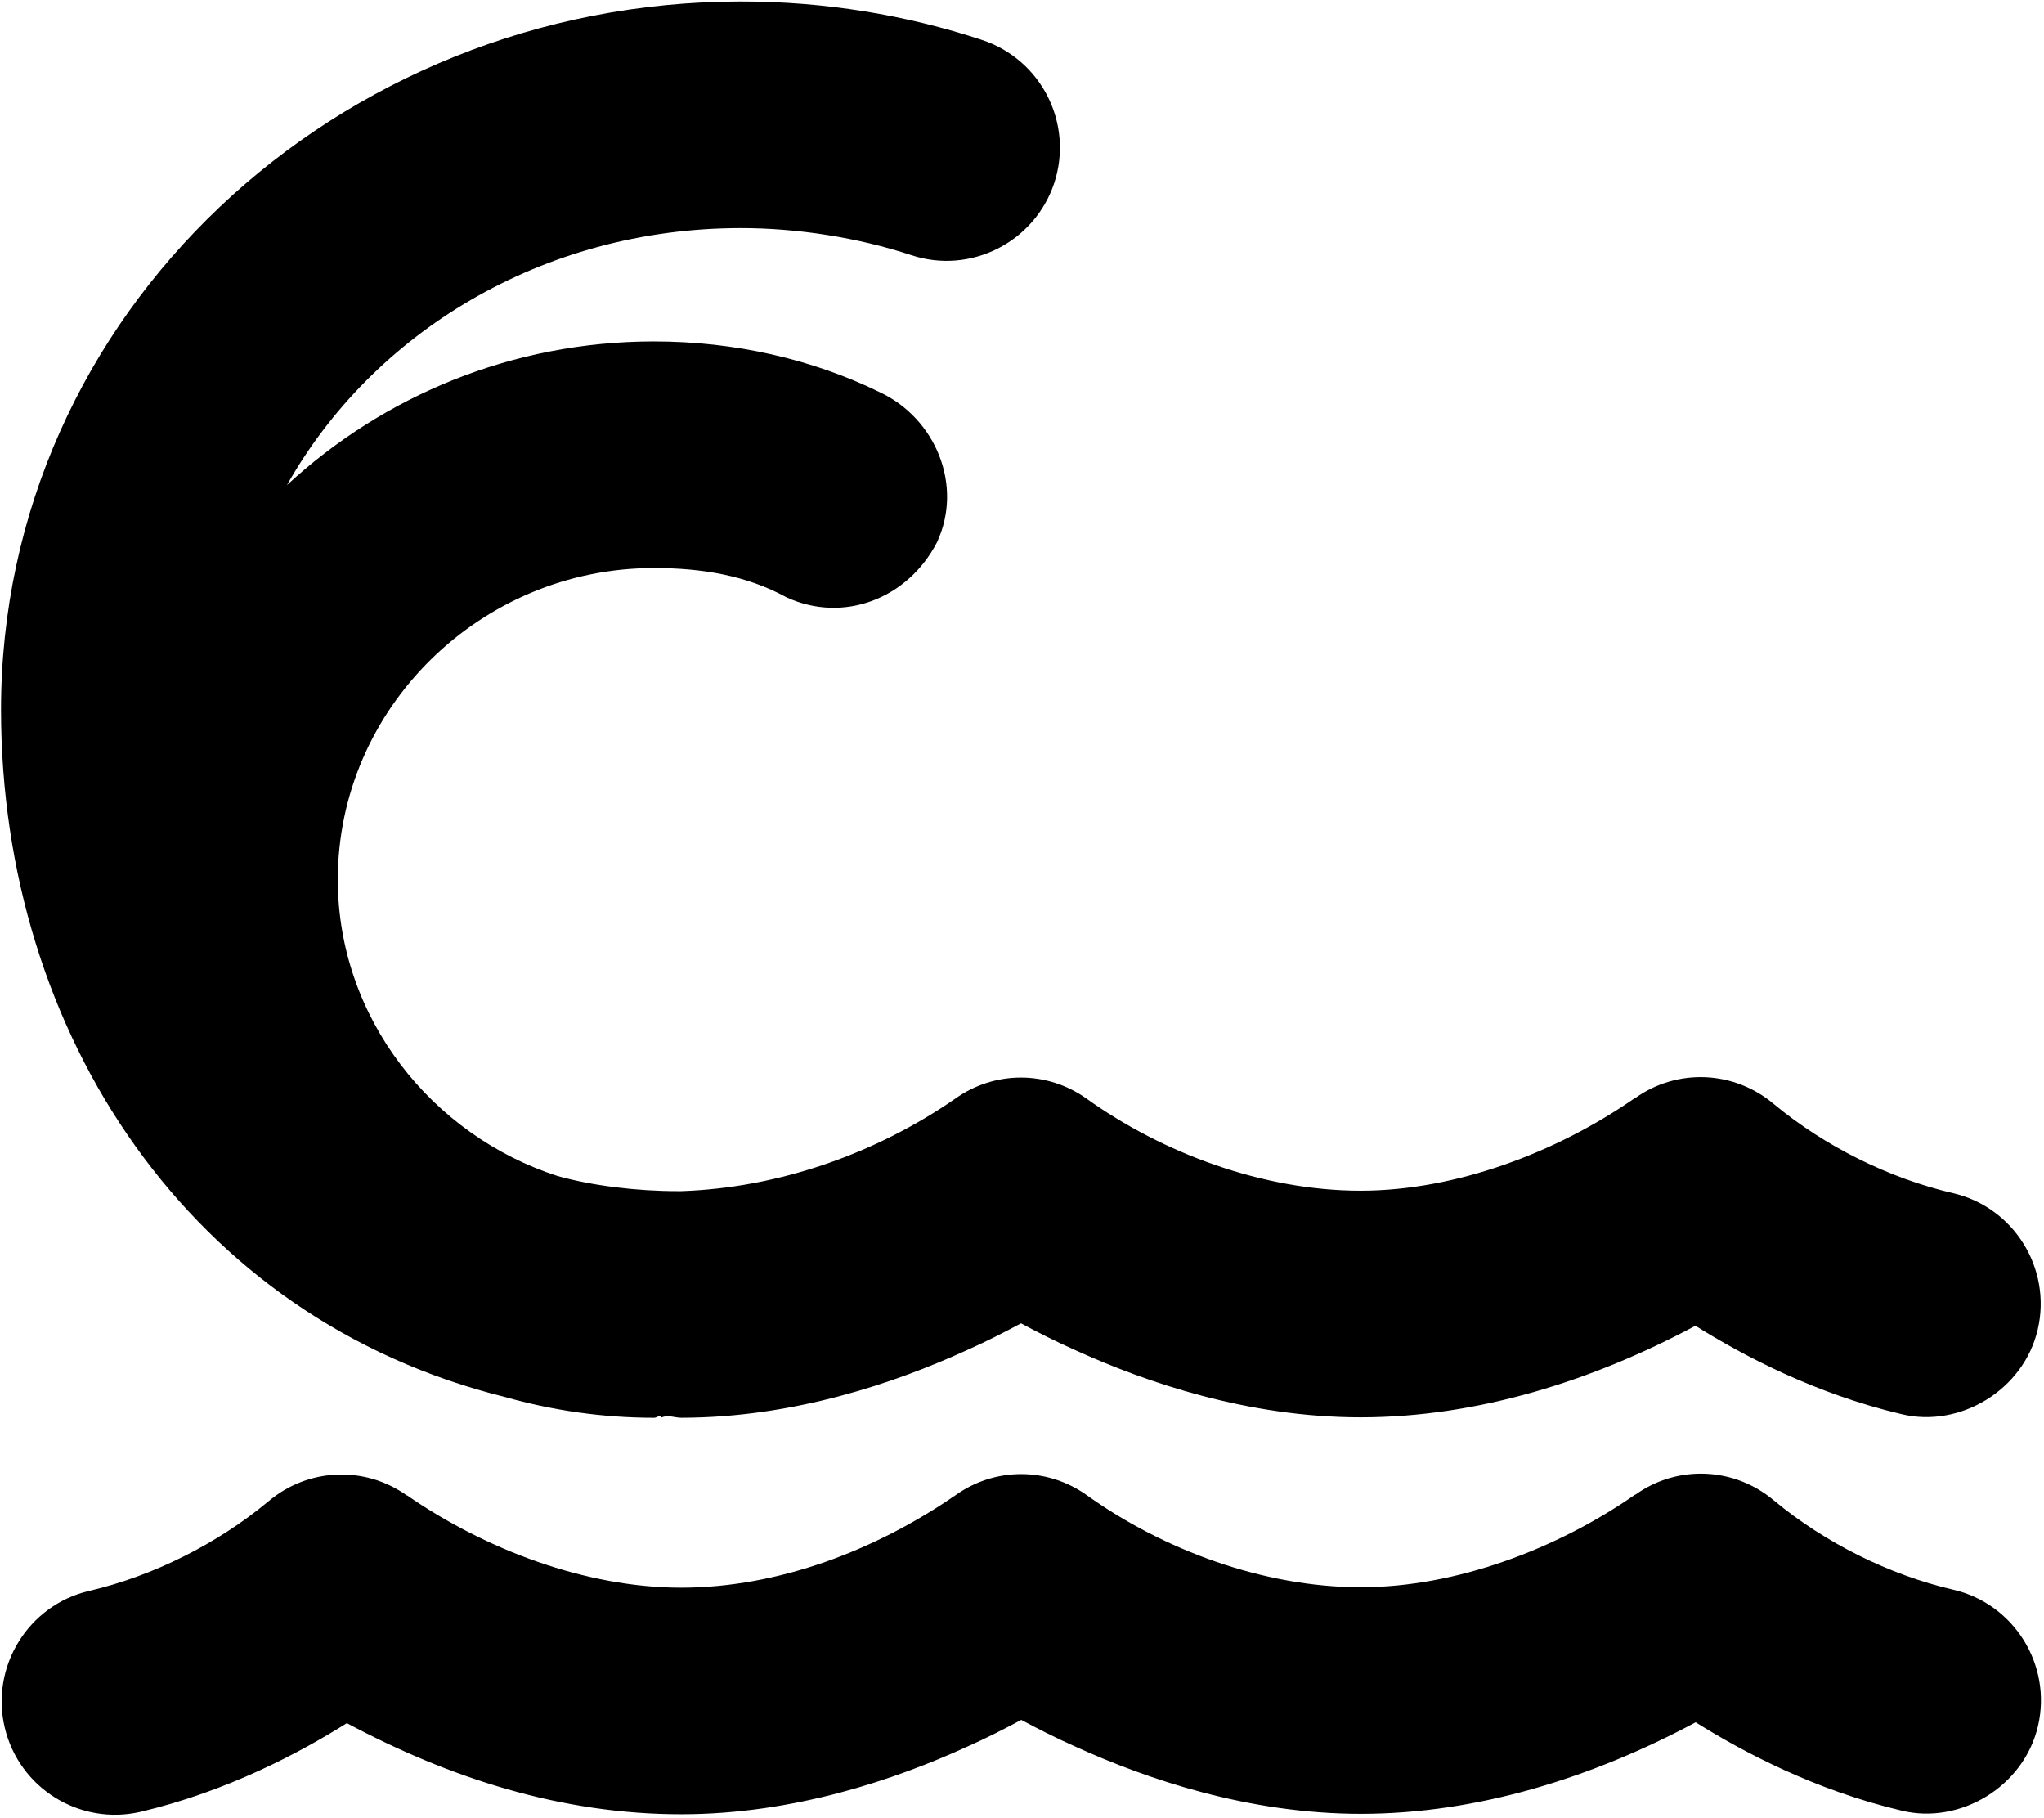 <svg width="577" height="513" viewBox="0 0 577 513" fill="none" xmlns="http://www.w3.org/2000/svg">
<path d="M184.508 96.357C207.493 96.342 229.383 101.424 248.177 110.605C264.171 117.989 271.978 137.069 264.493 153.061C256.209 169.054 238.025 175.96 222.03 168.576C210.733 162.388 198.04 160.298 184.549 160.306C135.679 160.337 95.33 199.832 95.361 248.293C95.386 287.263 121.89 320.419 157.375 331.888C167.371 334.679 179.864 336.17 191.356 336.163C192.256 336.162 192.356 336.162 192.356 336.162C219.838 335.245 247.314 325.536 269.69 310.034C280.778 302.133 295.569 302.123 306.667 310.01C328.263 325.484 356.652 336.058 384.134 336.04C411.017 336.023 439.493 325.214 461.469 309.912L461.569 309.912C473.456 301.411 489.546 302.1 500.745 311.585C515.044 323.467 533.238 332.548 551.329 336.733C568.521 340.719 579.225 357.999 575.239 375.188C571.252 392.377 553.17 403.08 536.778 399.093C512.29 393.313 491.996 382.535 478.599 374.15C449.627 389.656 417.154 399.969 384.175 399.99C352.295 400.01 323.607 390.136 303.814 381.156C297.916 378.561 292.718 375.867 288.219 373.472C283.723 375.873 278.528 378.574 272.634 381.176C252.852 390.181 224.176 400.091 192.297 400.112C190.498 400.113 188.598 399.215 186.8 400.015C186.1 399.216 185.401 400.116 184.701 400.116C170.111 400.126 155.918 398.036 142.524 394.248C53.886 372.322 0.349 291.919 0.291 200.392C0.22 88.47 95.283 0.489 209.031 0.417C232.816 0.402 255.804 4.207 277.195 11.265C293.988 16.79 303.094 34.87 297.608 51.64C292.022 68.41 273.939 77.525 257.246 72C242.253 67.063 225.162 64.356 209.072 64.366C152.708 64.402 105.057 94.229 81.009 136.891C108.166 111.793 144.533 96.382 184.508 96.357ZM461.54 421.823L461.64 421.823C473.527 413.322 489.617 414.011 500.816 423.497C515.115 435.378 533.309 444.46 551.4 448.645C568.592 452.631 579.296 469.91 575.31 487.099C571.323 504.288 553.242 514.991 536.849 511.005C512.361 505.225 492.067 494.446 478.67 486.061C449.699 501.568 417.226 511.88 384.246 511.901C352.367 511.921 323.678 502.047 303.885 493.067C297.987 490.473 292.789 487.778 288.29 485.383C283.795 487.784 278.6 490.485 272.705 493.087C252.923 502.092 224.248 512.003 192.368 512.023C158.489 512.045 126.903 501.773 97.911 486.304C84.545 494.705 64.235 505.51 39.734 511.321C22.537 515.329 5.334 504.648 1.315 487.464C-2.704 470.28 7.979 452.987 25.173 448.979C43.259 444.771 61.362 435.667 75.695 423.767C86.832 414.268 102.962 413.558 114.859 422.044L114.959 422.044C137.055 437.317 165.444 448.091 192.327 448.074C219.81 448.056 247.286 437.447 269.761 421.945C280.849 414.044 295.64 414.035 306.738 421.922C328.334 437.396 356.723 447.969 384.206 447.952C411.089 447.935 439.564 437.125 461.54 421.823Z" fill="black"/>
</svg>
